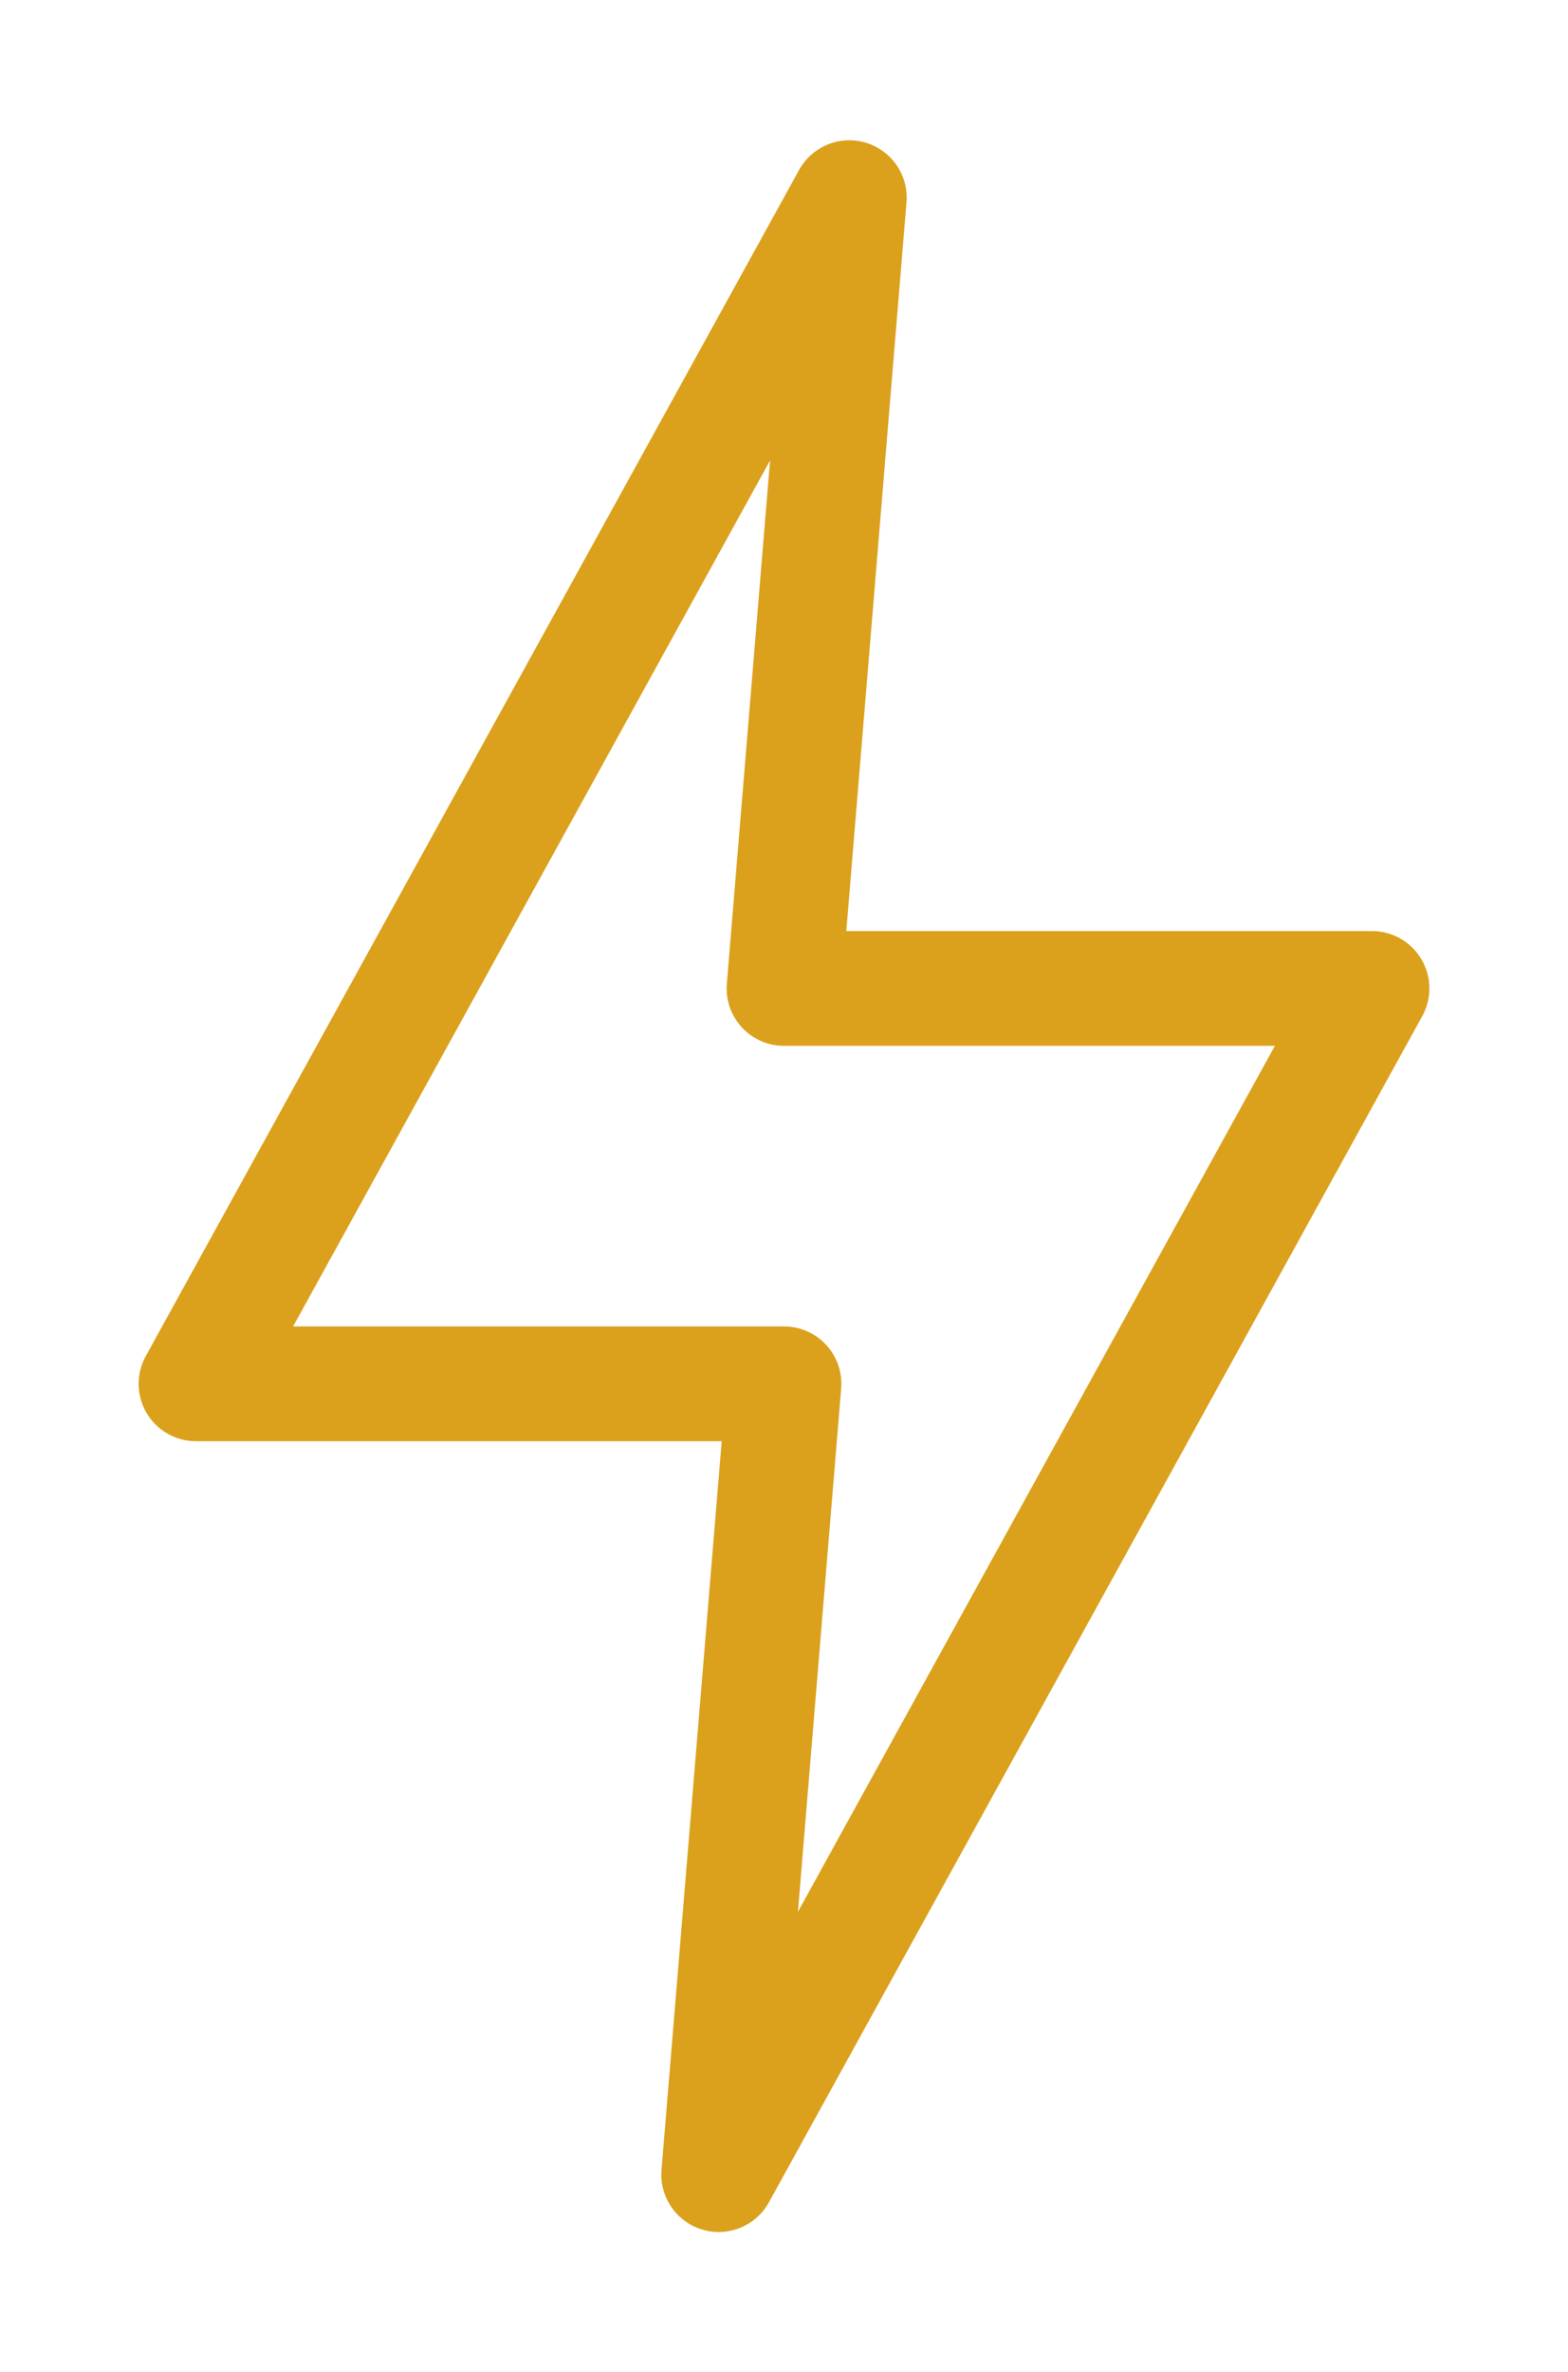 <svg width="41" height="62" viewBox="0 0 41 62" fill="none" xmlns="http://www.w3.org/2000/svg">
<path d="M22.208 5.166L5.125 36.166H20.5L18.792 56.833L35.875 25.833H20.5L22.208 5.166Z" stroke="#DBA11C" stroke-width="3" stroke-linecap="round" stroke-linejoin="round"/>
</svg>

